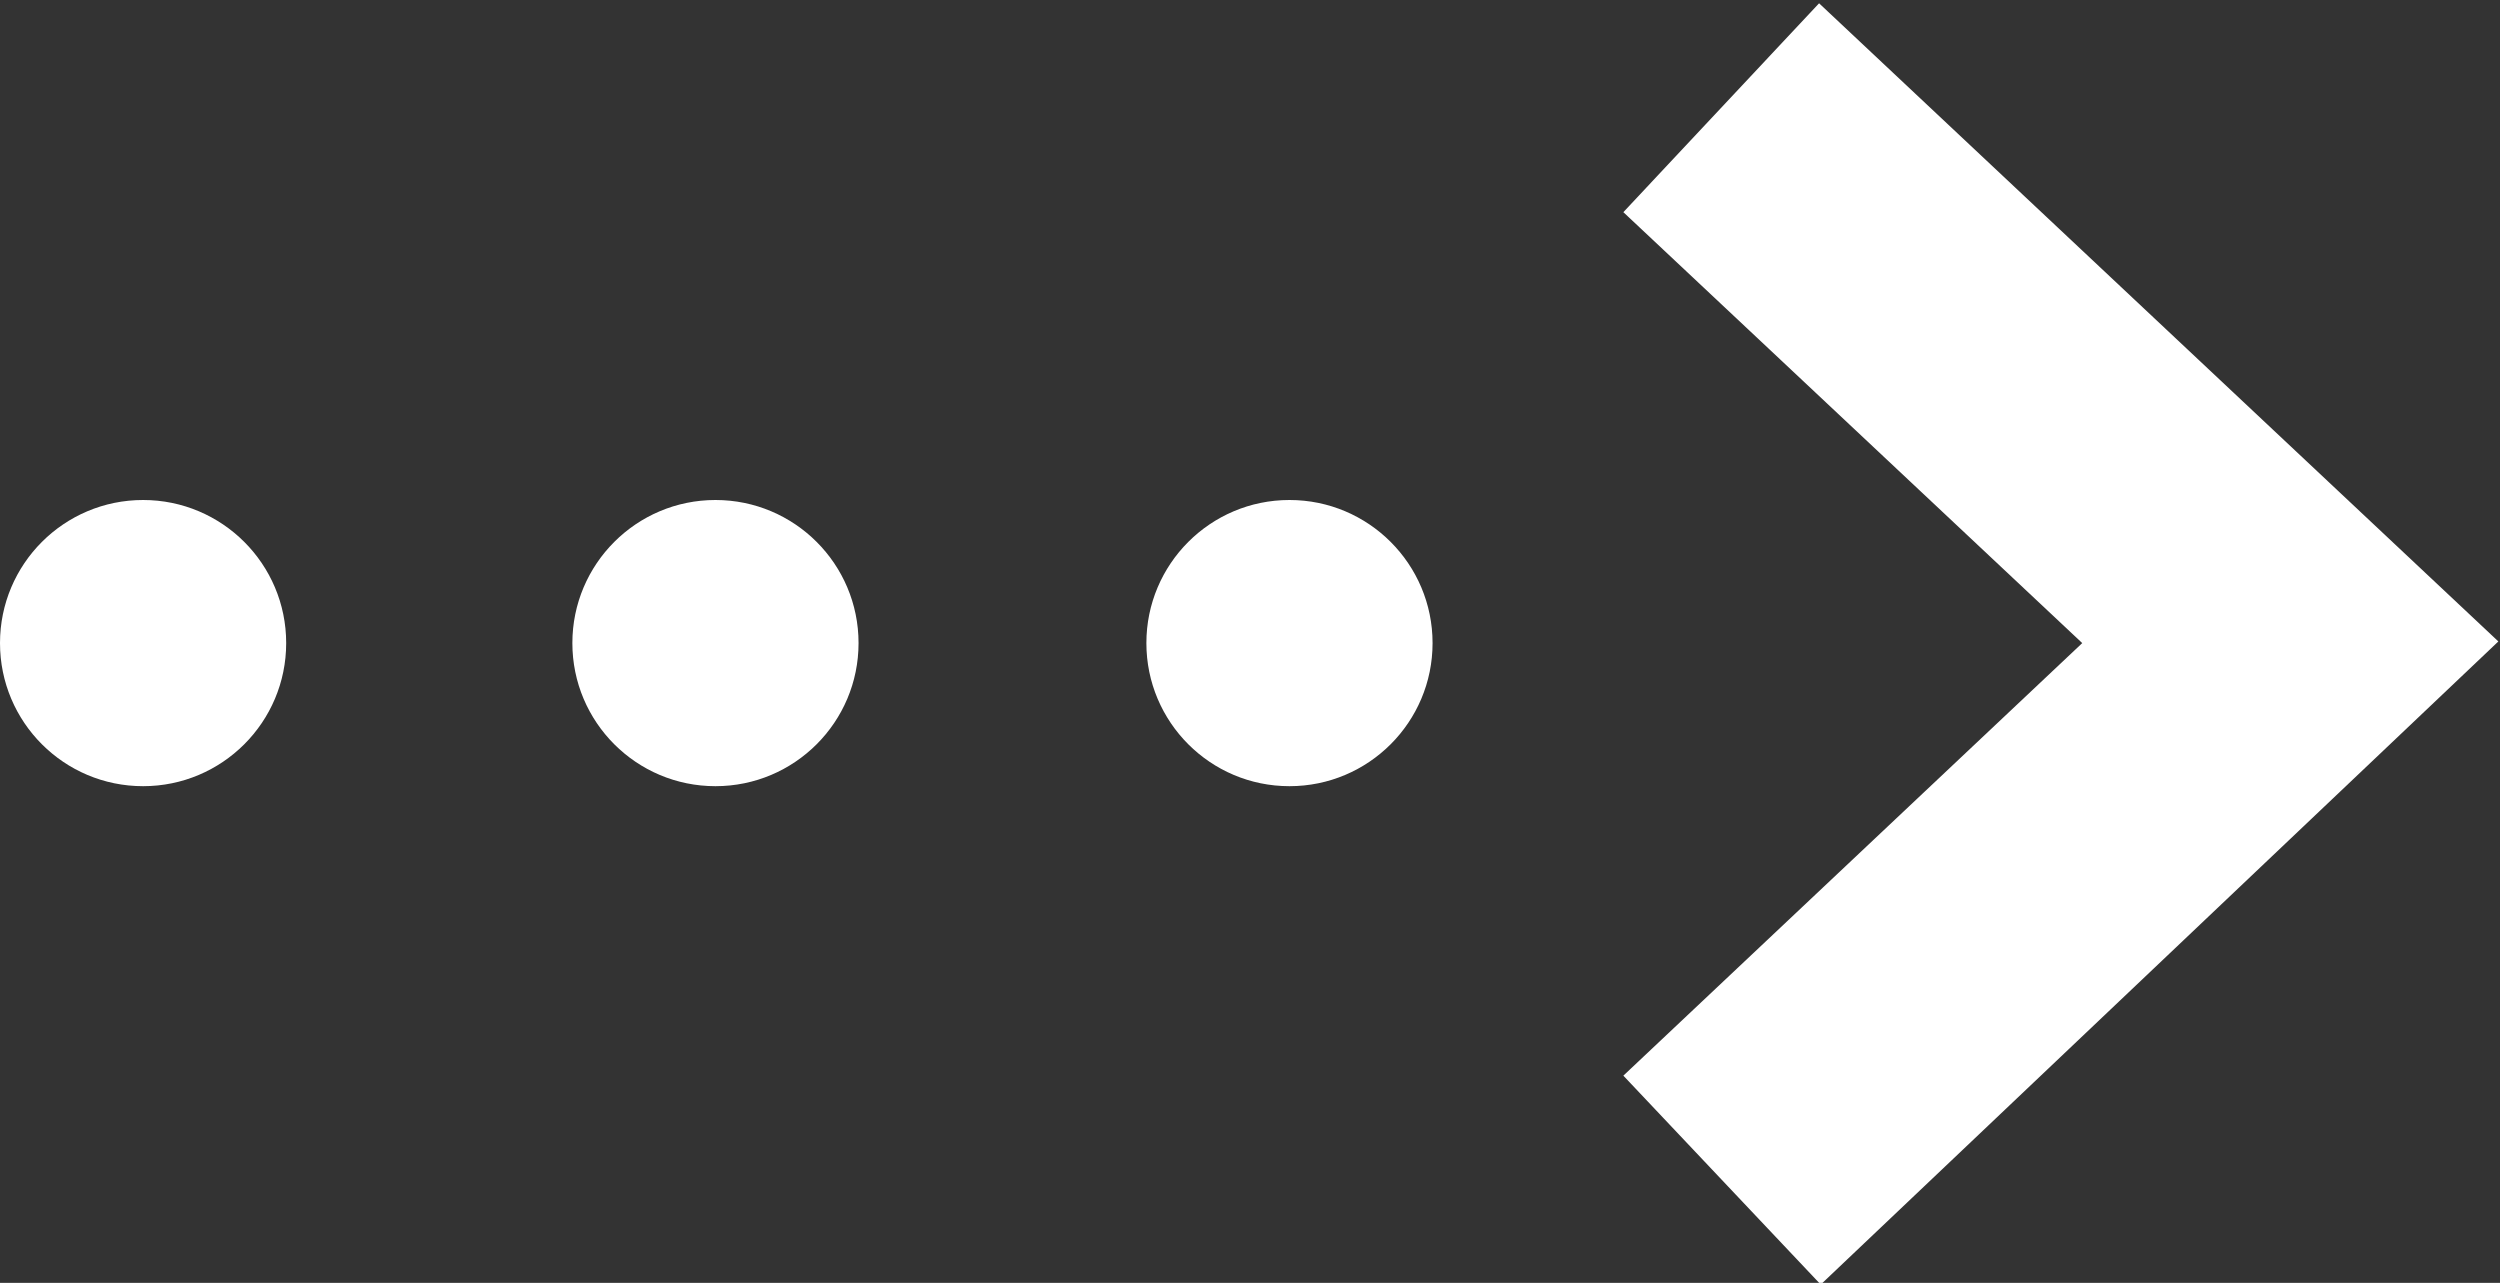 <?xml version="1.0" encoding="utf-8"?>
<!-- Generator: Adobe Illustrator 23.0.1, SVG Export Plug-In . SVG Version: 6.00 Build 0)  -->
<svg version="1.1" id="Layer_1" xmlns="http://www.w3.org/2000/svg" xmlns:xlink="http://www.w3.org/1999/xlink" x="0px" y="0px"
	 viewBox="0 0 152 78" style="enable-background:new 0 0 152 78;" xml:space="preserve">
<rect x="0" y="0" width="152" height="78" fill="#333333" stroke="none"/>
<style type="text/css">
	.st0{fill:#FFFFFF;}
</style>
<polygon class="st0" points="151.9,39 110.7,78.1 98.7,65.4 126.6,39.1 98.7,12.9 110.6,0.2 "/>
<circle class="st0" cx="8.7" cy="39.1" r="8.7"/>
<circle class="st0" cx="43.5" cy="39.1" r="8.7"/>
<circle class="st0" cx="78.4" cy="39.1" r="8.7"/>
</svg>
